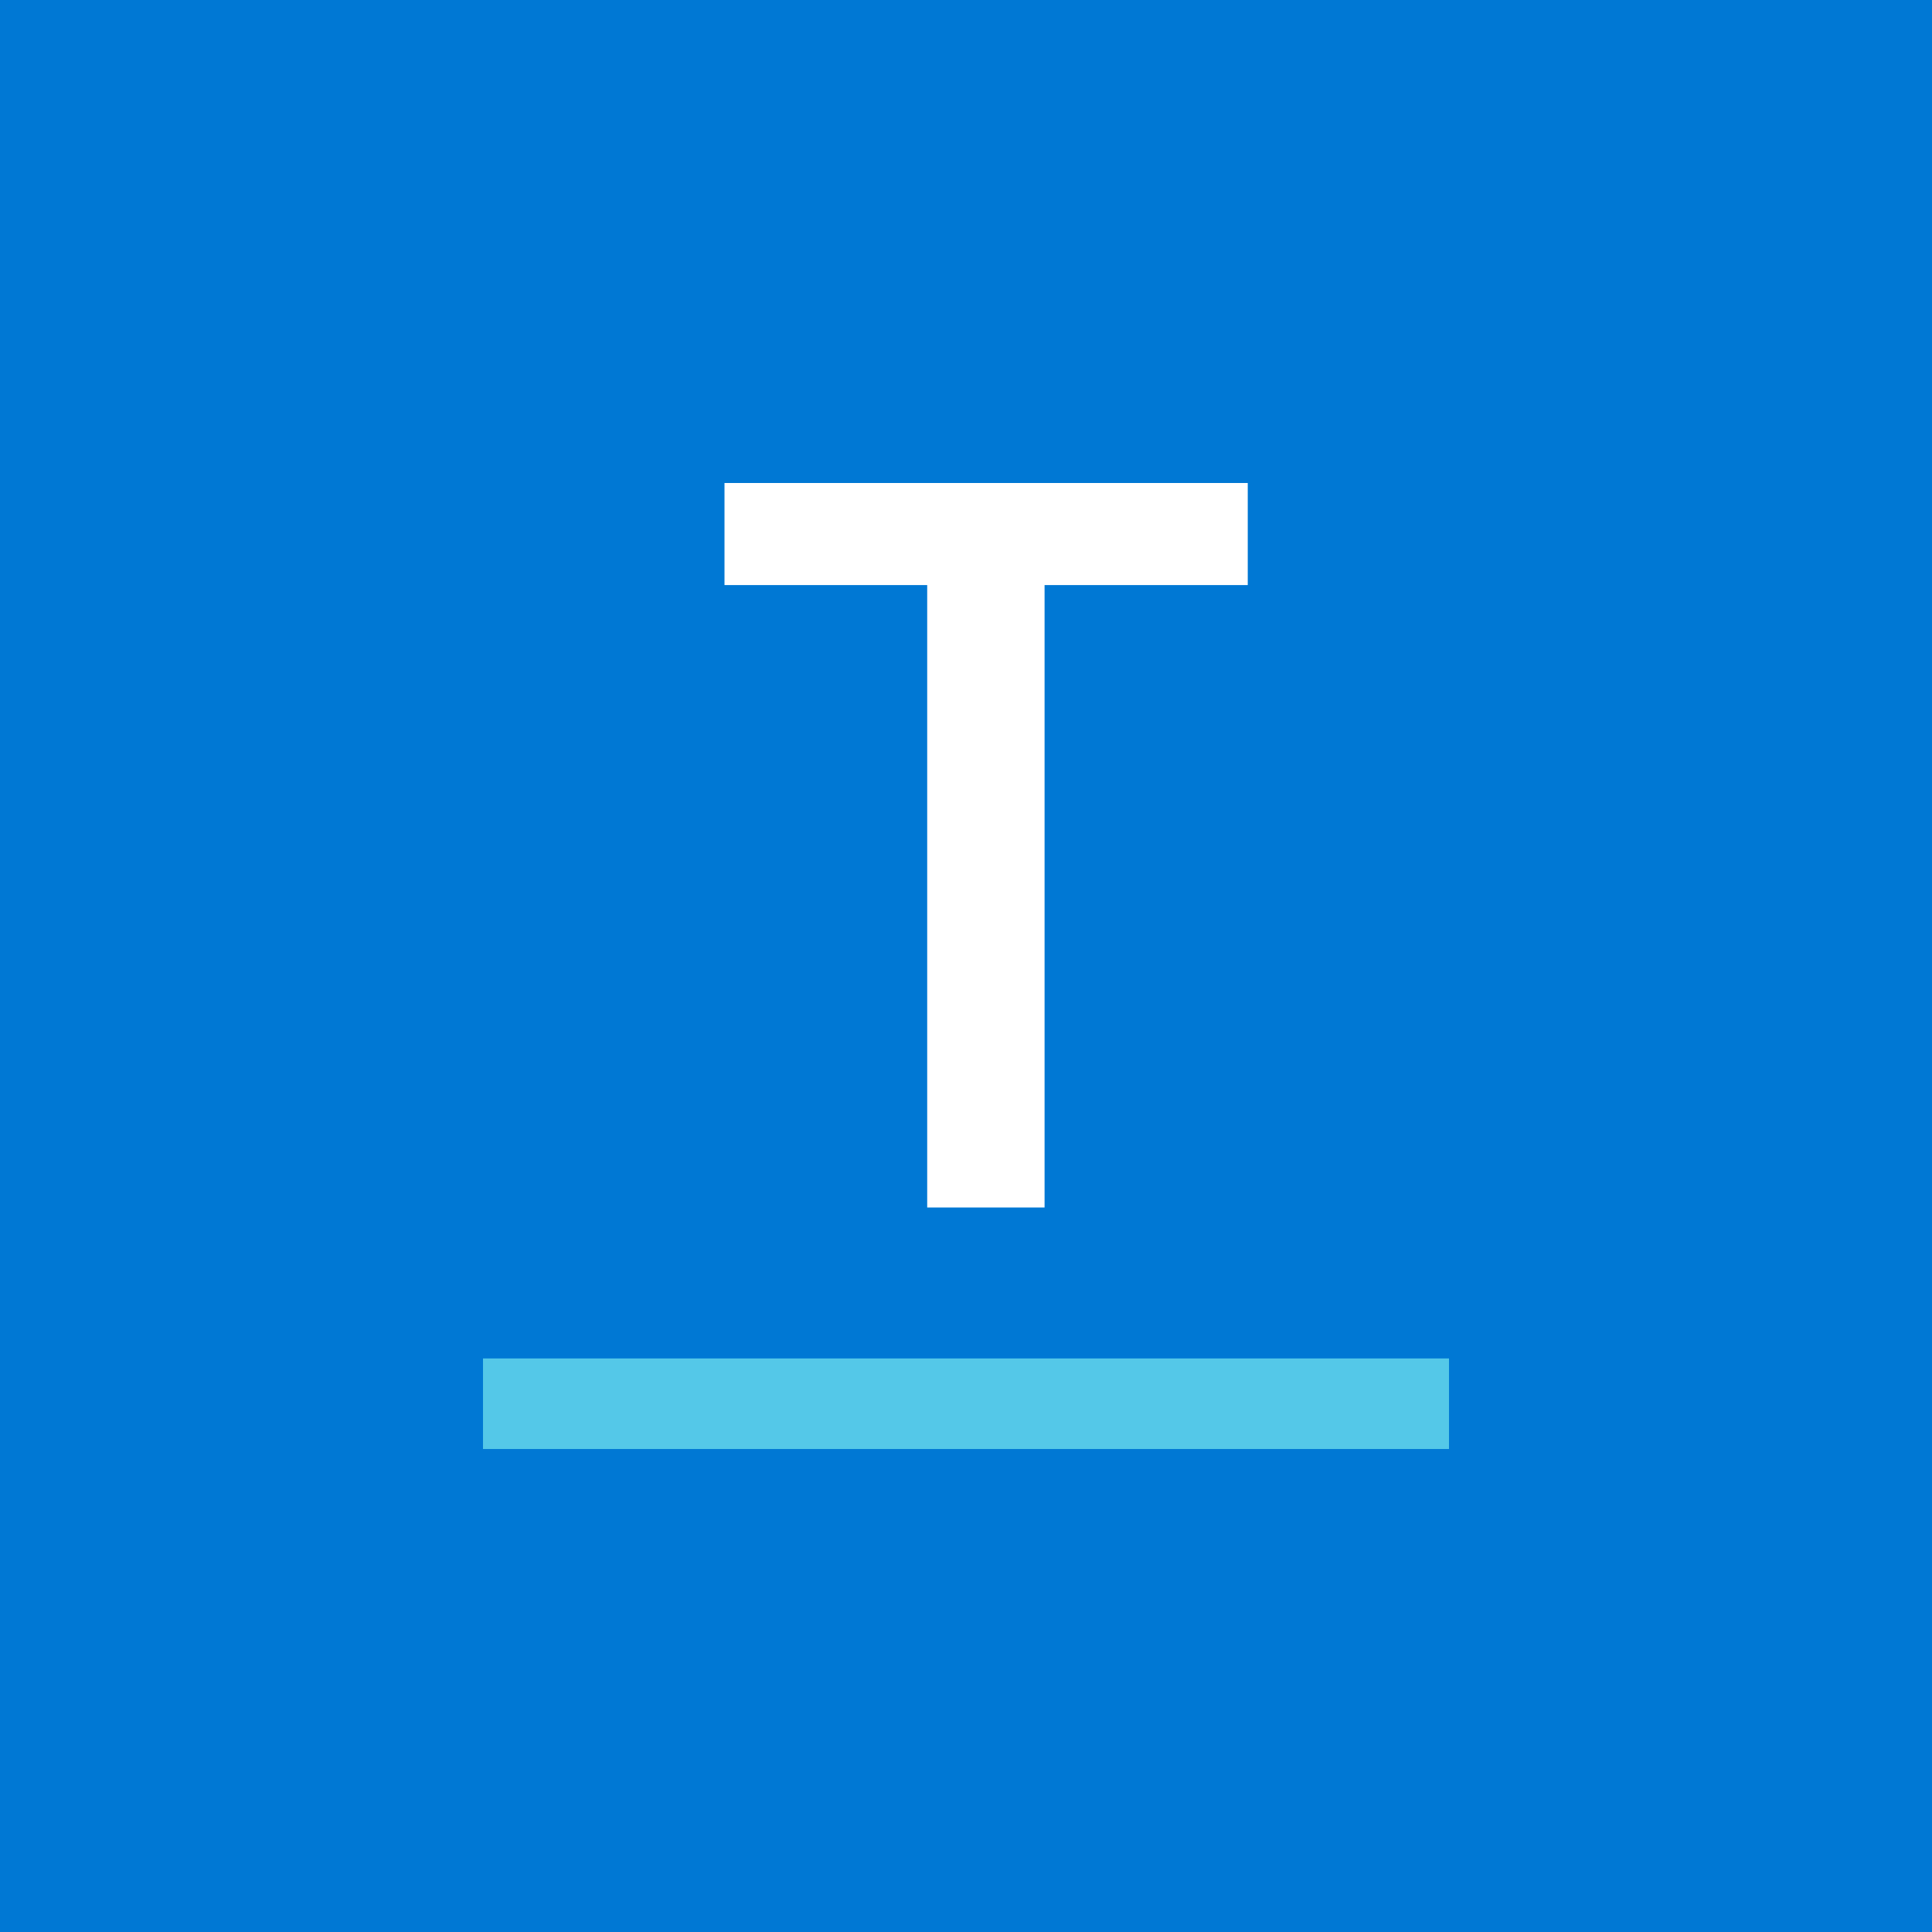 <svg width="48" height="48" viewBox="0 0 48 48" fill="none" xmlns="http://www.w3.org/2000/svg">
<rect width="48" height="48" fill="#0078D4"/>
<path d="M36 33.75H12V36H36V33.75Z" fill="#54C8E8"/>
<path d="M31 14.536H25.952V30H23.036V14.536H18V12H31V14.536Z" fill="white"/>
</svg>
